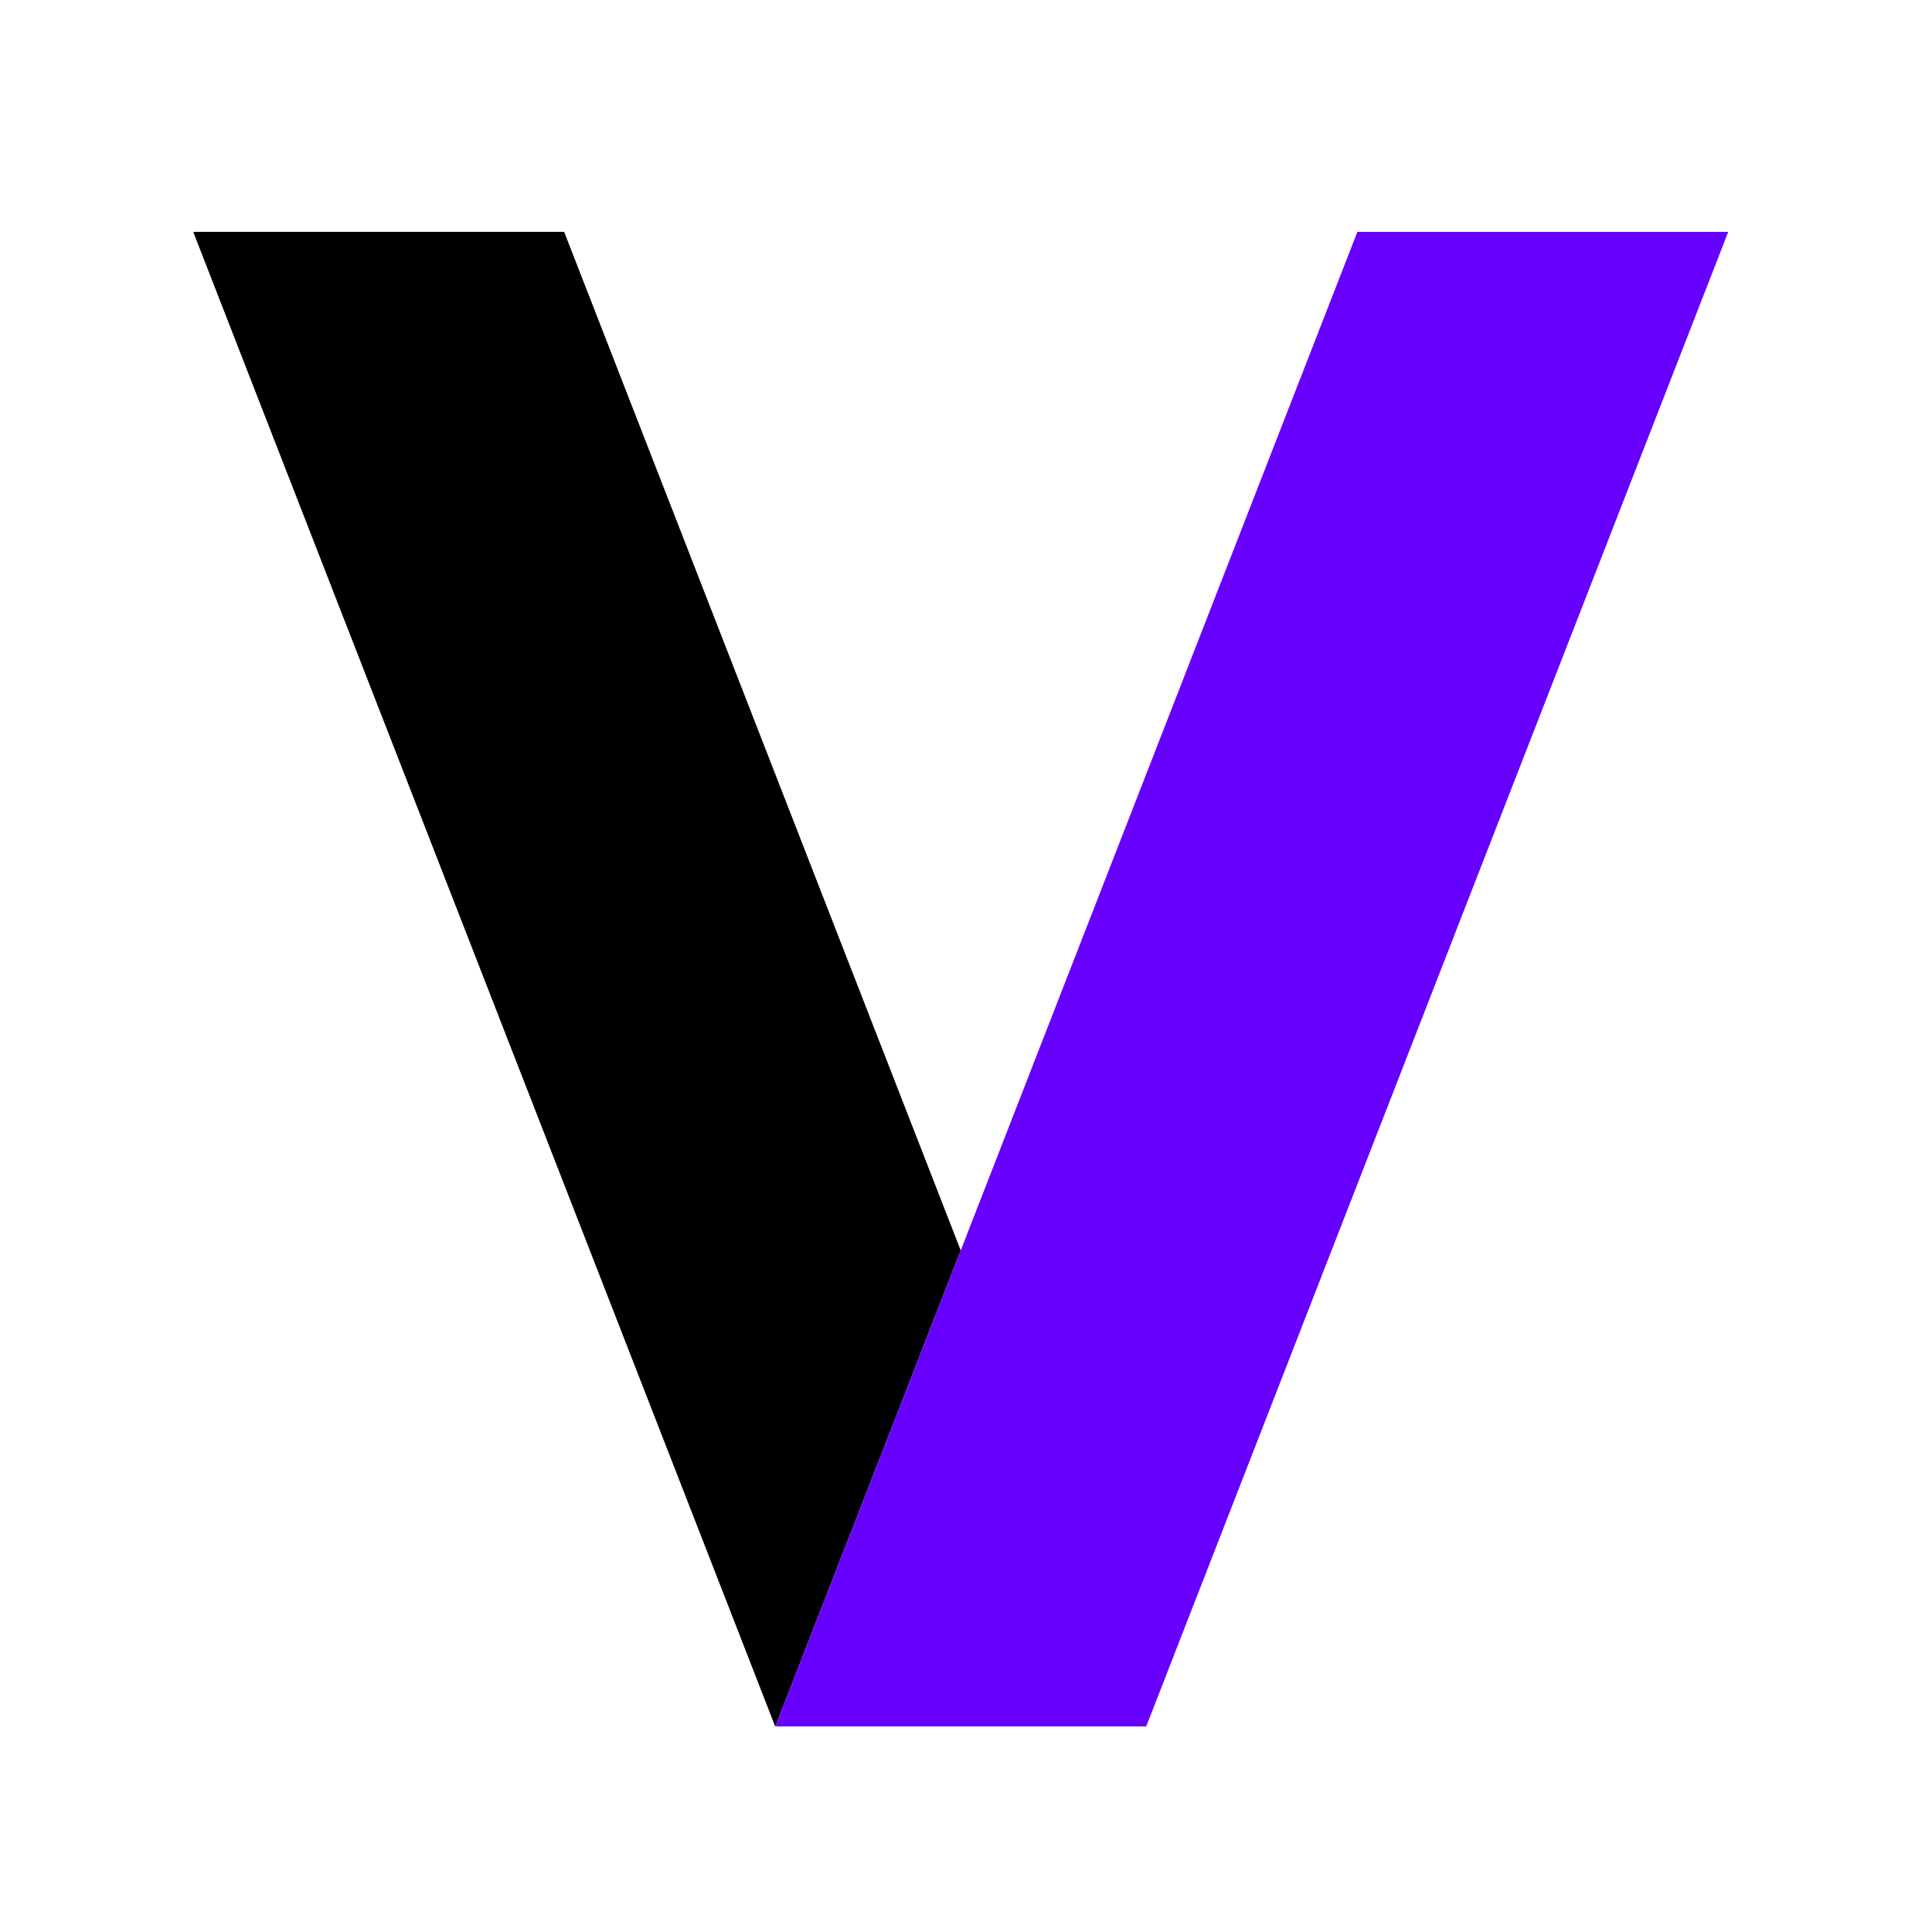 <svg xmlns="http://www.w3.org/2000/svg" xmlns:xlink="http://www.w3.org/1999/xlink" width="50" height="50" viewBox="0 0 50 50">
    <defs>
        <path id="a" d="M0 0h50v50H0z"/>
    </defs>
    <g fill="none" fill-rule="evenodd">
        <mask id="b" fill="#fff">
            <use xlink:href="#a"/>
        </mask>
        <g mask="url(#b)">
            <path fill="#000" d="M5 6l15.062 38.68h.003l4.798-12.32L14.6 6z"/>
            <path fill="#6700FF" d="M35.129 6L24.864 32.36l-4.799 12.32h9.599L44.727 6z"/>
        </g>
    </g>
</svg>
